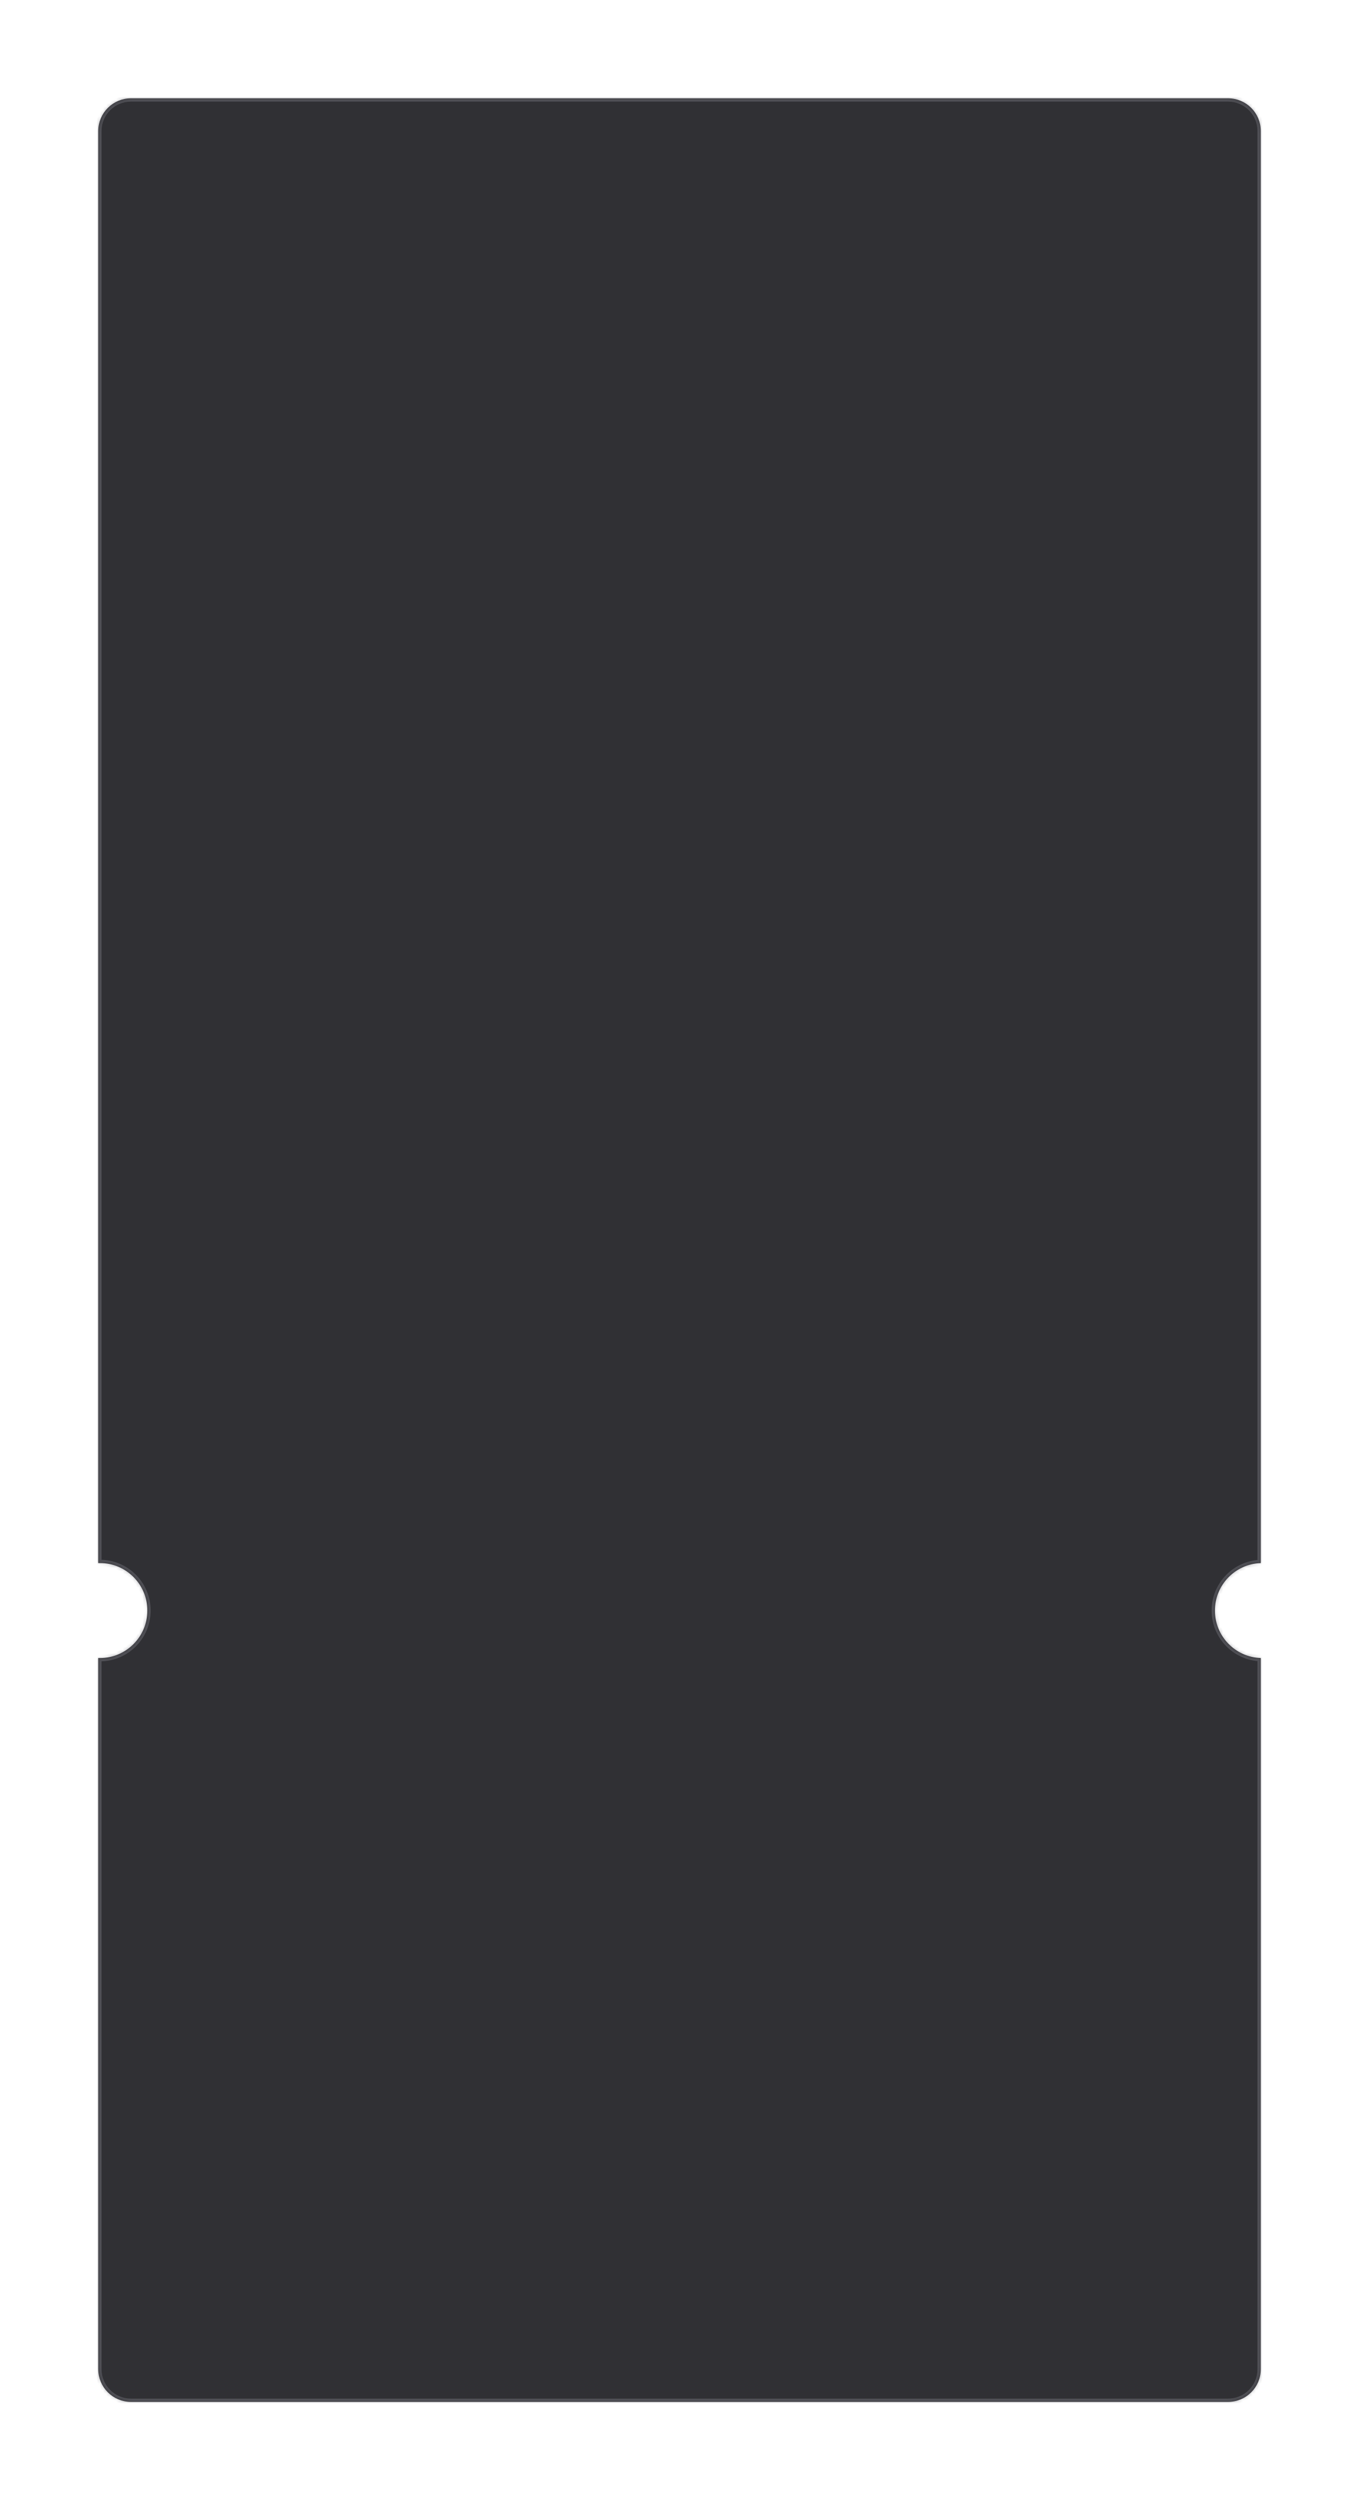 <svg width="415" height="763" viewBox="0 0 415 763" fill="none" xmlns="http://www.w3.org/2000/svg">
<g filter="url(#filter0_d_11560_69524)">
<mask id="path-1-inside-1_11560_69524" fill="white">
<path fill-rule="evenodd" clip-rule="evenodd" d="M30 37C30 31.477 34.477 27 40 27H375C380.523 27 385 31.437 385 36.96V474.008C377.223 474.272 371 480.659 371 488.5C371 496.341 377.223 502.728 385 502.992V720.04C385 725.563 380.523 730 375 730H40C34.477 730 30 725.523 30 720V502.992C30.166 502.997 30.333 503 30.5 503C38.508 503 45 496.508 45 488.5C45 480.492 38.508 474 30.5 474C30.333 474 30.166 474.003 30 474.008V37Z"/>
</mask>
<path fill-rule="evenodd" clip-rule="evenodd" d="M30 37C30 31.477 34.477 27 40 27H375C380.523 27 385 31.437 385 36.96V474.008C377.223 474.272 371 480.659 371 488.5C371 496.341 377.223 502.728 385 502.992V720.04C385 725.563 380.523 730 375 730H40C34.477 730 30 725.523 30 720V502.992C30.166 502.997 30.333 503 30.5 503C38.508 503 45 496.508 45 488.5C45 480.492 38.508 474 30.5 474C30.333 474 30.166 474.003 30 474.008V37Z" fill="#303034"/>
<path d="M385 474.008L385.034 475.008L386 474.975V474.008H385ZM385 502.992H386V502.025L385.034 501.992L385 502.992ZM30 502.992L30.034 501.992L29 501.957V502.992H30ZM30 474.008H29V475.043L30.034 475.008L30 474.008ZM40 26C33.925 26 29 30.925 29 37H31C31 32.029 35.029 28 40 28V26ZM375 26H40V28H375V26ZM386 36.96C386 30.88 381.07 26 375 26V28C379.976 28 384 31.995 384 36.96H386ZM386 474.008V36.96H384V474.008H386ZM372 488.5C372 481.2 377.794 475.253 385.034 475.008L384.966 473.009C376.653 473.291 370 480.118 370 488.5H372ZM385.034 501.992C377.794 501.747 372 495.8 372 488.5H370C370 496.882 376.653 503.709 384.966 503.991L385.034 501.992ZM386 720.04V502.992H384V720.04H386ZM375 731C381.07 731 386 726.12 386 720.04H384C384 725.005 379.976 729 375 729V731ZM40 731H375V729H40V731ZM29 720C29 726.075 33.925 731 40 731V729C35.029 729 31 724.971 31 720H29ZM29 502.992V720H31V502.992H29ZM30.5 502C30.344 502 30.189 501.997 30.034 501.992L29.966 503.991C30.143 503.997 30.321 504 30.5 504V502ZM44 488.5C44 495.956 37.956 502 30.5 502V504C39.06 504 46 497.06 46 488.5H44ZM30.5 475C37.956 475 44 481.044 44 488.5H46C46 479.94 39.06 473 30.5 473V475ZM30.034 475.008C30.189 475.003 30.344 475 30.5 475V473C30.321 473 30.143 473.003 29.966 473.009L30.034 475.008ZM29 37V474.008H31V37H29Z" fill="#717179" fill-opacity="0.5" mask="url(#path-1-inside-1_11560_69524)"/>
</g>
<defs>
<filter id="filter0_d_11560_69524" x="0" y="0" width="415" height="763" filterUnits="userSpaceOnUse" color-interpolation-filters="sRGB">
<feFlood flood-opacity="0" result="BackgroundImageFix"/>
<feColorMatrix in="SourceAlpha" type="matrix" values="0 0 0 0 0 0 0 0 0 0 0 0 0 0 0 0 0 0 127 0" result="hardAlpha"/>
<feOffset dy="3"/>
<feGaussianBlur stdDeviation="15"/>
<feComposite in2="hardAlpha" operator="out"/>
<feColorMatrix type="matrix" values="0 0 0 0 0 0 0 0 0 0 0 0 0 0 0 0 0 0 0.25 0"/>
<feBlend mode="normal" in2="BackgroundImageFix" result="effect1_dropShadow_11560_69524"/>
<feBlend mode="normal" in="SourceGraphic" in2="effect1_dropShadow_11560_69524" result="shape"/>
</filter>
</defs>
</svg>
